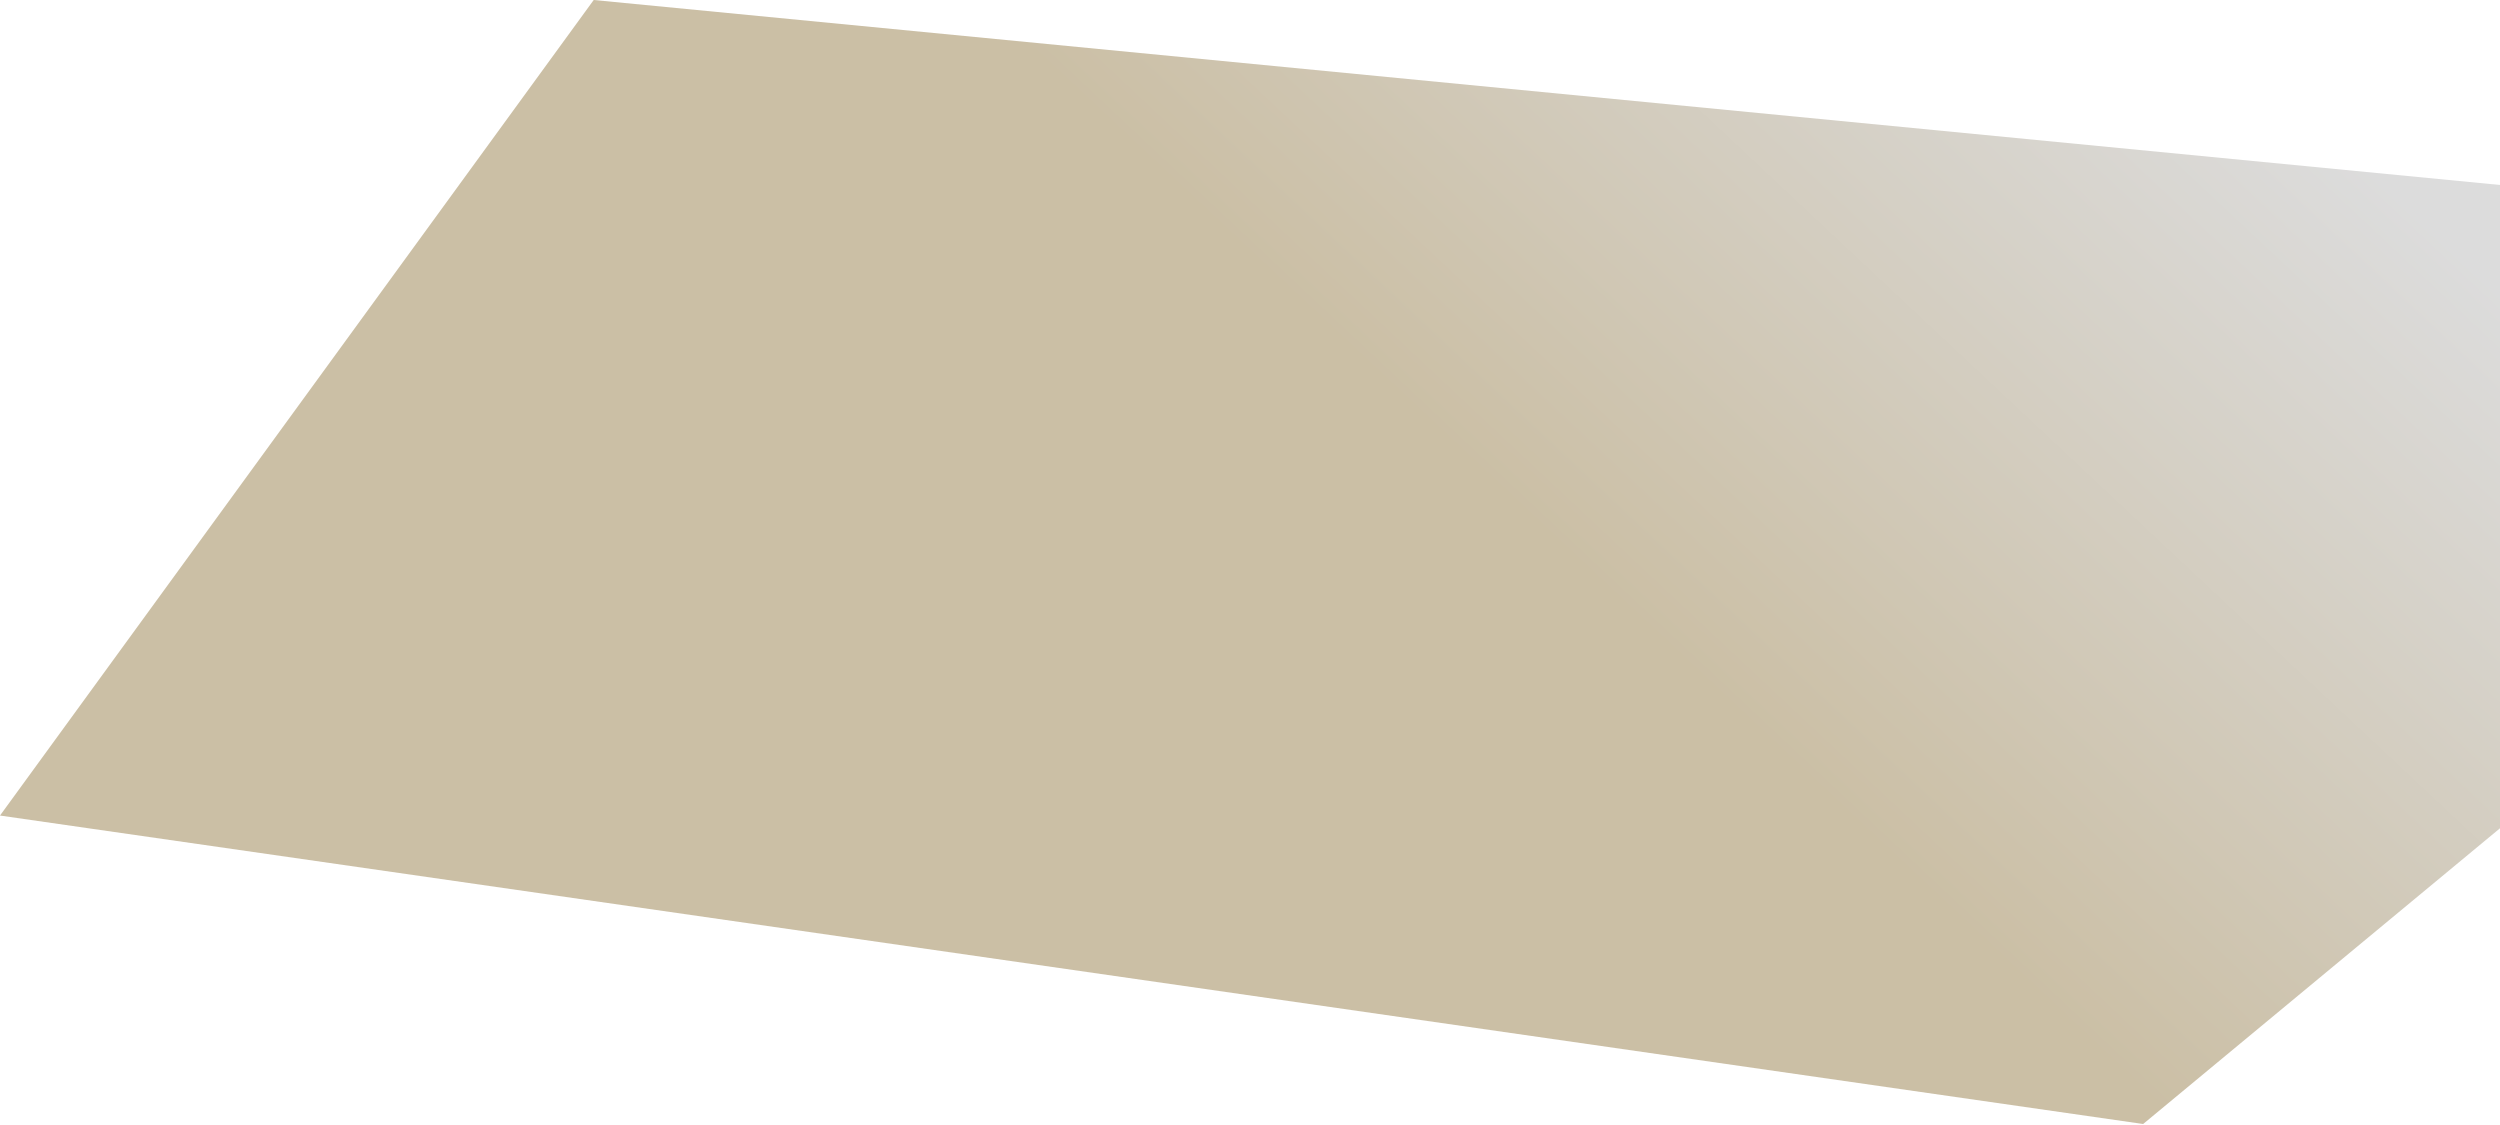 <svg width="1774" height="798" viewBox="0 0 1774 798" fill="none" xmlns="http://www.w3.org/2000/svg">
<path d="M1774 131.259L421.292 0L0 578.713L1520.77 797.593L1774 587.734V131.259Z" fill="url(#paint0_linear_111_244)"/>
<defs>
<linearGradient id="paint0_linear_111_244" x1="1134.87" y1="416.329" x2="1539.02" y2="-14.886" gradientUnits="userSpaceOnUse">
<stop stop-color="#CBBFA5"/>
<stop offset="1" stop-color="#DCDCDC"/>
</linearGradient>
</defs>
</svg>

